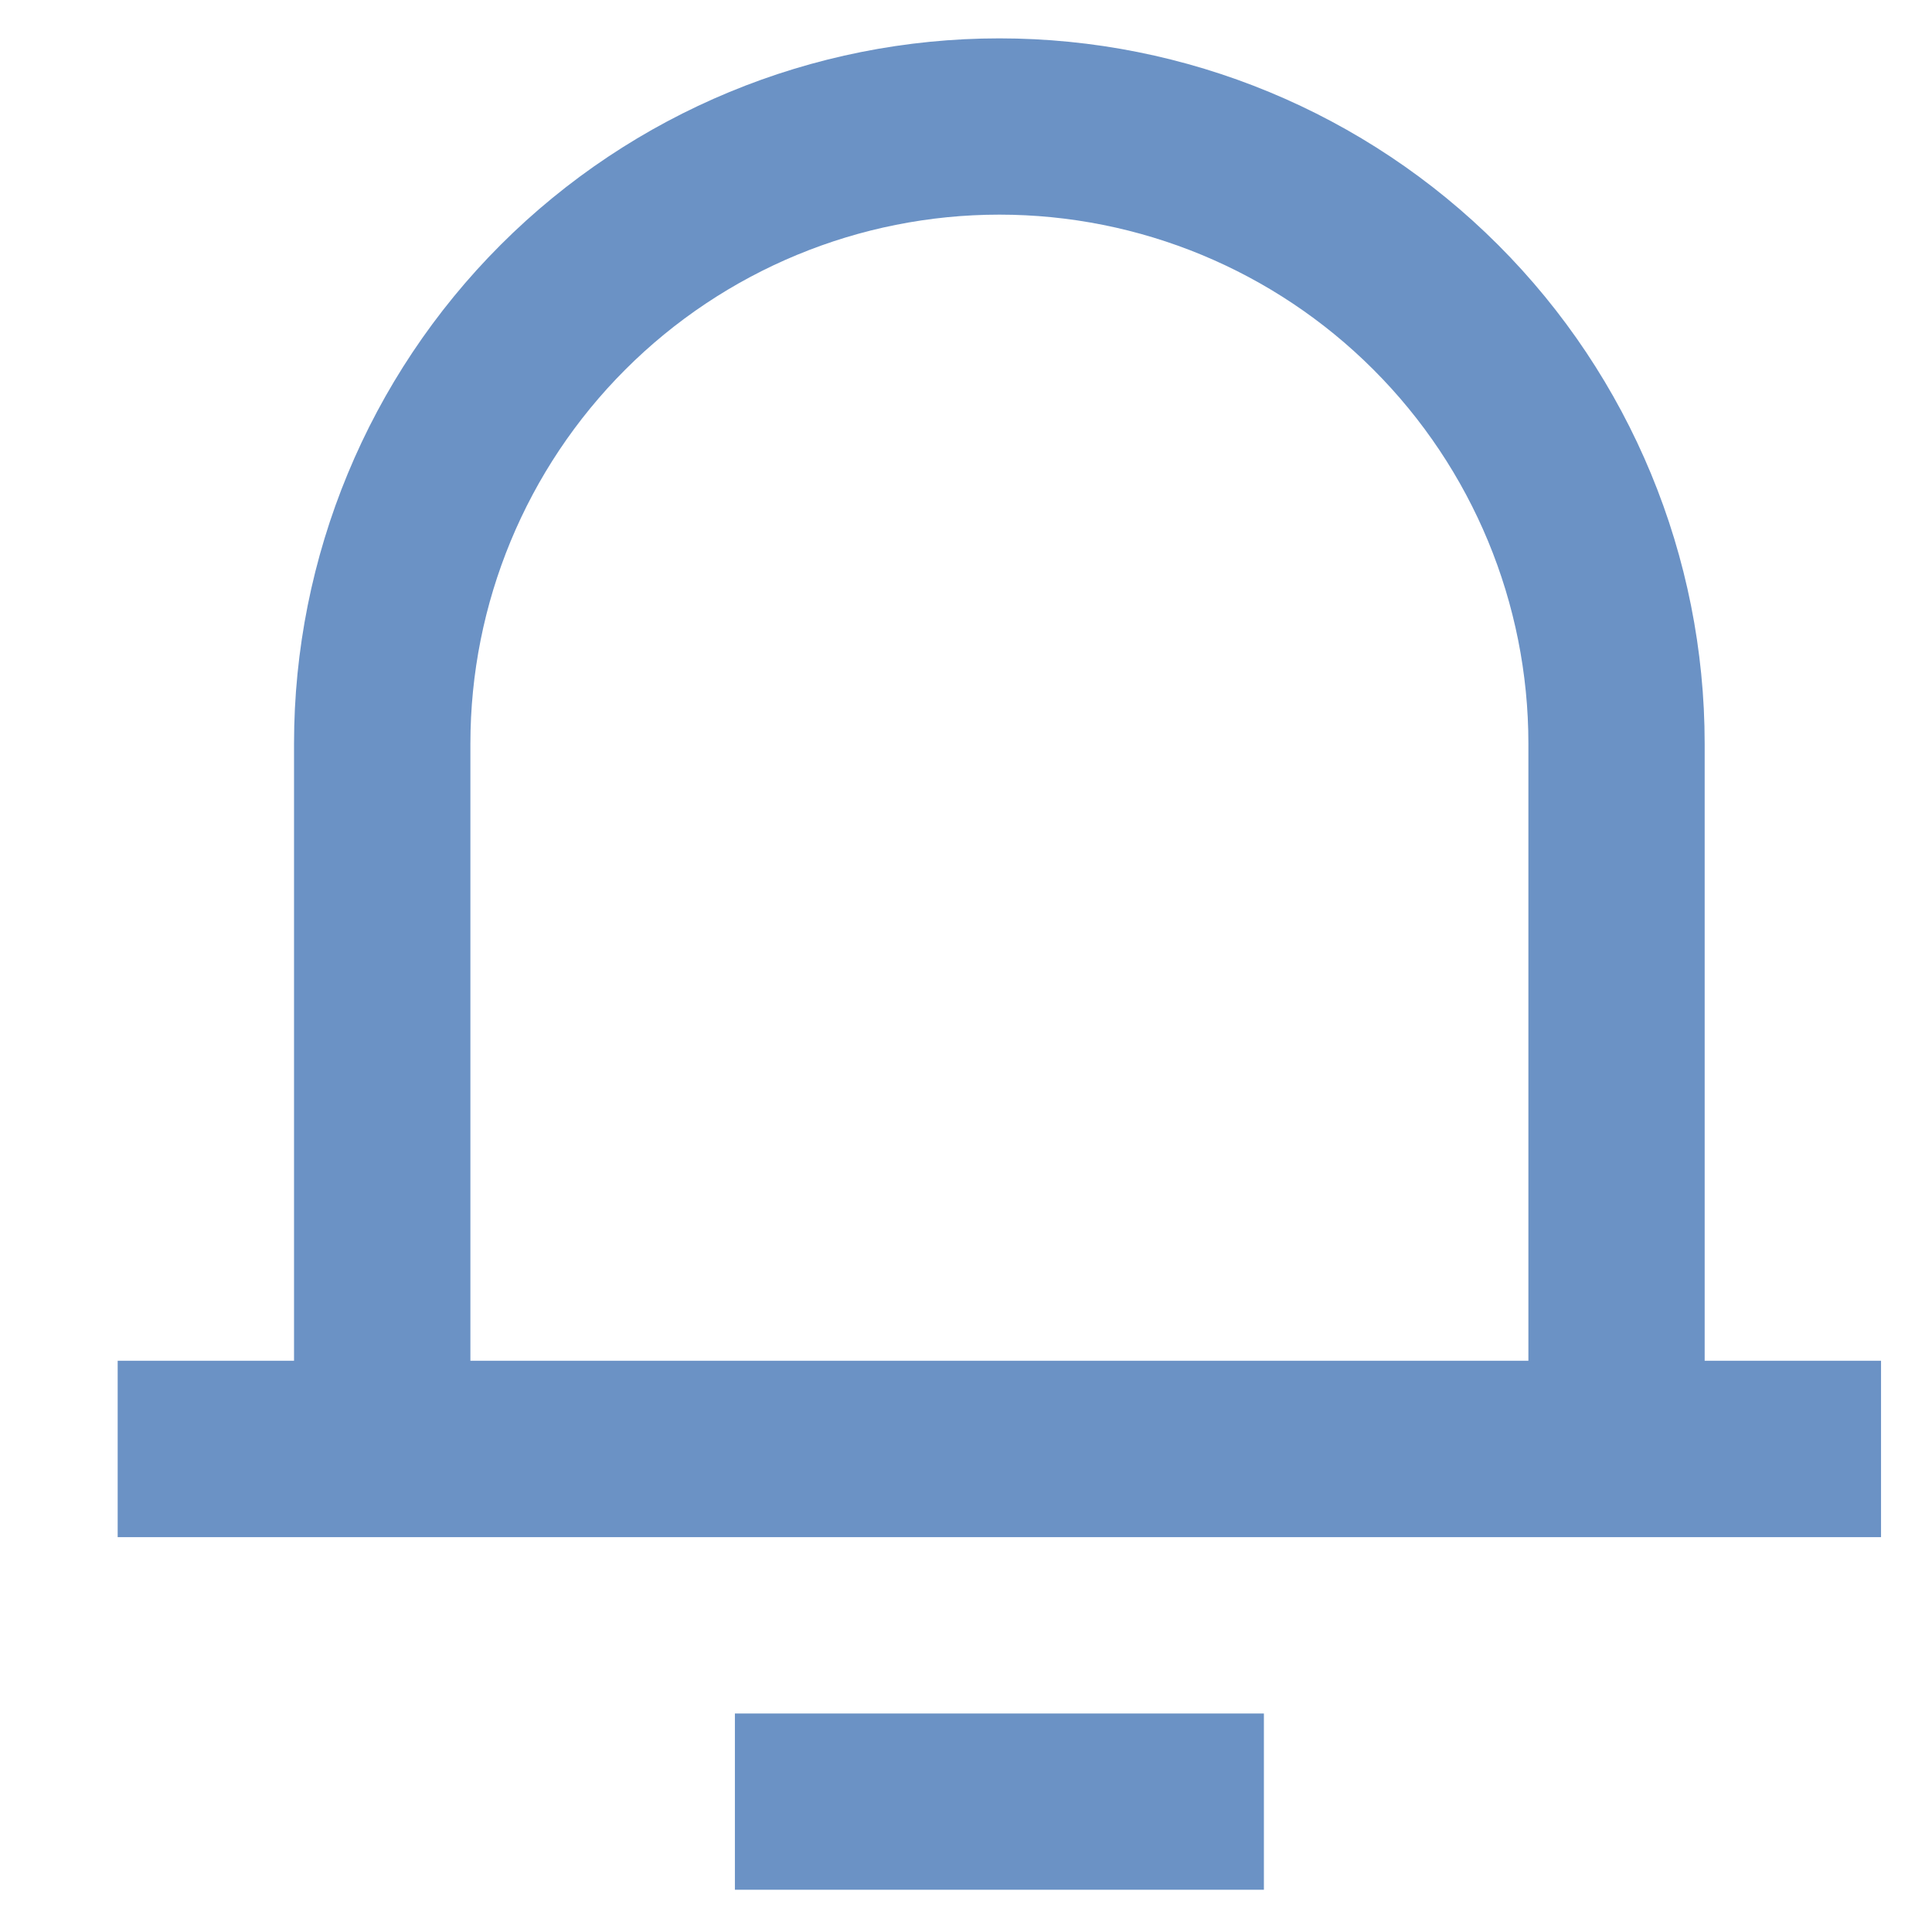 <svg width="15" height="15" viewBox="0 0 20 21" fill="none" xmlns="http://www.w3.org/2000/svg">
<path d="M18.029 14.791H19.946V16.708H0.779V14.791H2.696V8.083C2.696 6.05 3.504 4.1 4.941 2.662C6.379 1.224 8.329 0.417 10.363 0.417C12.396 0.417 14.346 1.224 15.784 2.662C17.222 4.1 18.029 6.05 18.029 8.083V14.791ZM16.113 14.791V8.083C16.113 6.558 15.507 5.096 14.428 4.017C13.35 2.939 11.888 2.333 10.363 2.333C8.838 2.333 7.375 2.939 6.297 4.017C5.218 5.096 4.613 6.558 4.613 8.083V14.791H16.113ZM7.488 18.625H13.238V20.541H7.488V18.625Z" fill="#6B92C5"/>
</svg>
